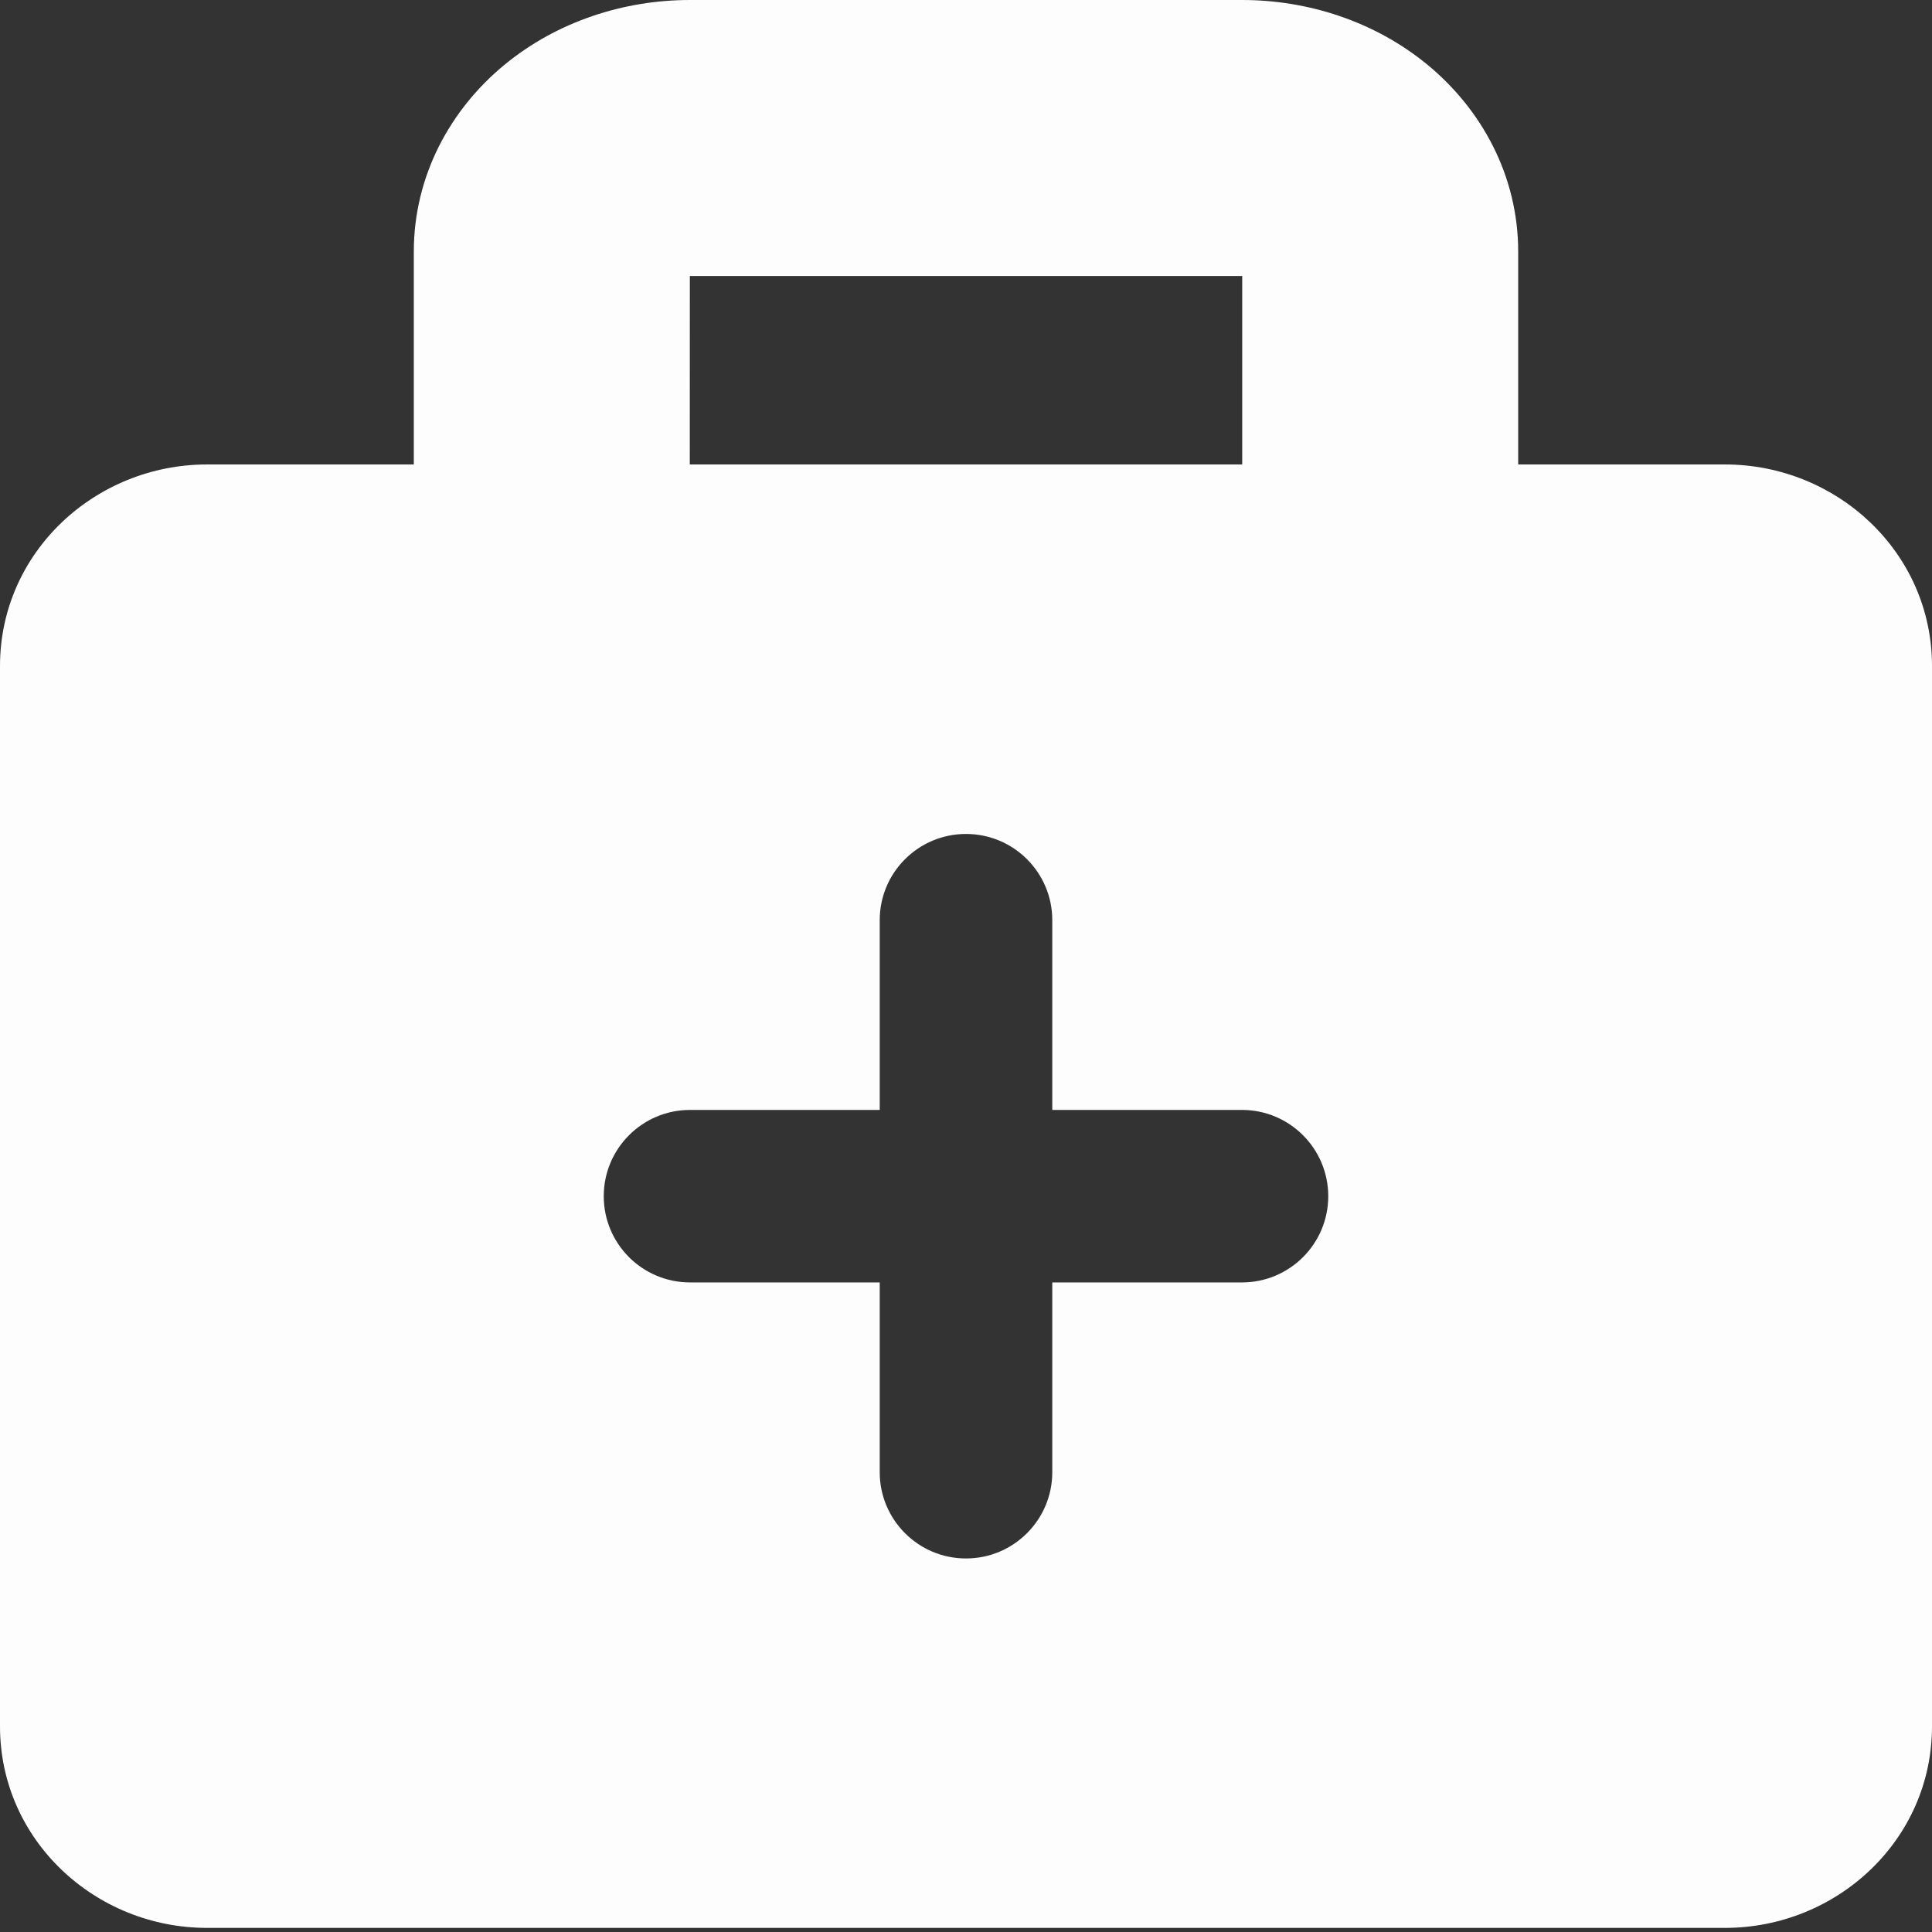 <svg width="32" height="32" viewBox="0 0 32 32" fill="none" xmlns="http://www.w3.org/2000/svg">
<rect x="0" y="0" width="32" height="32" fill="#333333" stroke="none"/>
<path id="Subtract" fill-rule="evenodd" clip-rule="evenodd" d="M11.426 0C10.342 0 9.233 0.351 8.357 1.072C7.467 1.804 6.854 2.903 6.854 4.168V7.693H3.429C1.579 7.693 0 9.145 0 11.032V28.594C0 30.48 1.579 31.932 3.429 31.932H28.571C30.421 31.932 32 30.48 32 28.594V11.032C32 9.145 30.421 7.693 28.571 7.693H25.146V4.168C25.146 2.903 24.533 1.804 23.643 1.072C22.767 0.351 21.658 0 20.574 0H11.426ZM20.575 7.693V4.571H11.426L11.425 7.693H20.575ZM10 19.813C10 19.024 10.64 18.384 11.429 18.384H14.571V15.241C14.571 14.452 15.211 13.813 16 13.813C16.789 13.813 17.429 14.452 17.429 15.241V18.384H20.571C21.36 18.384 22 19.024 22 19.813C22 20.602 21.36 21.241 20.571 21.241H17.429V24.384C17.429 25.173 16.789 25.813 16 25.813C15.211 25.813 14.571 25.173 14.571 24.384V21.241H11.429C10.64 21.241 10 20.602 10 19.813Z" fill="#FDFDFD"/>
</svg>
